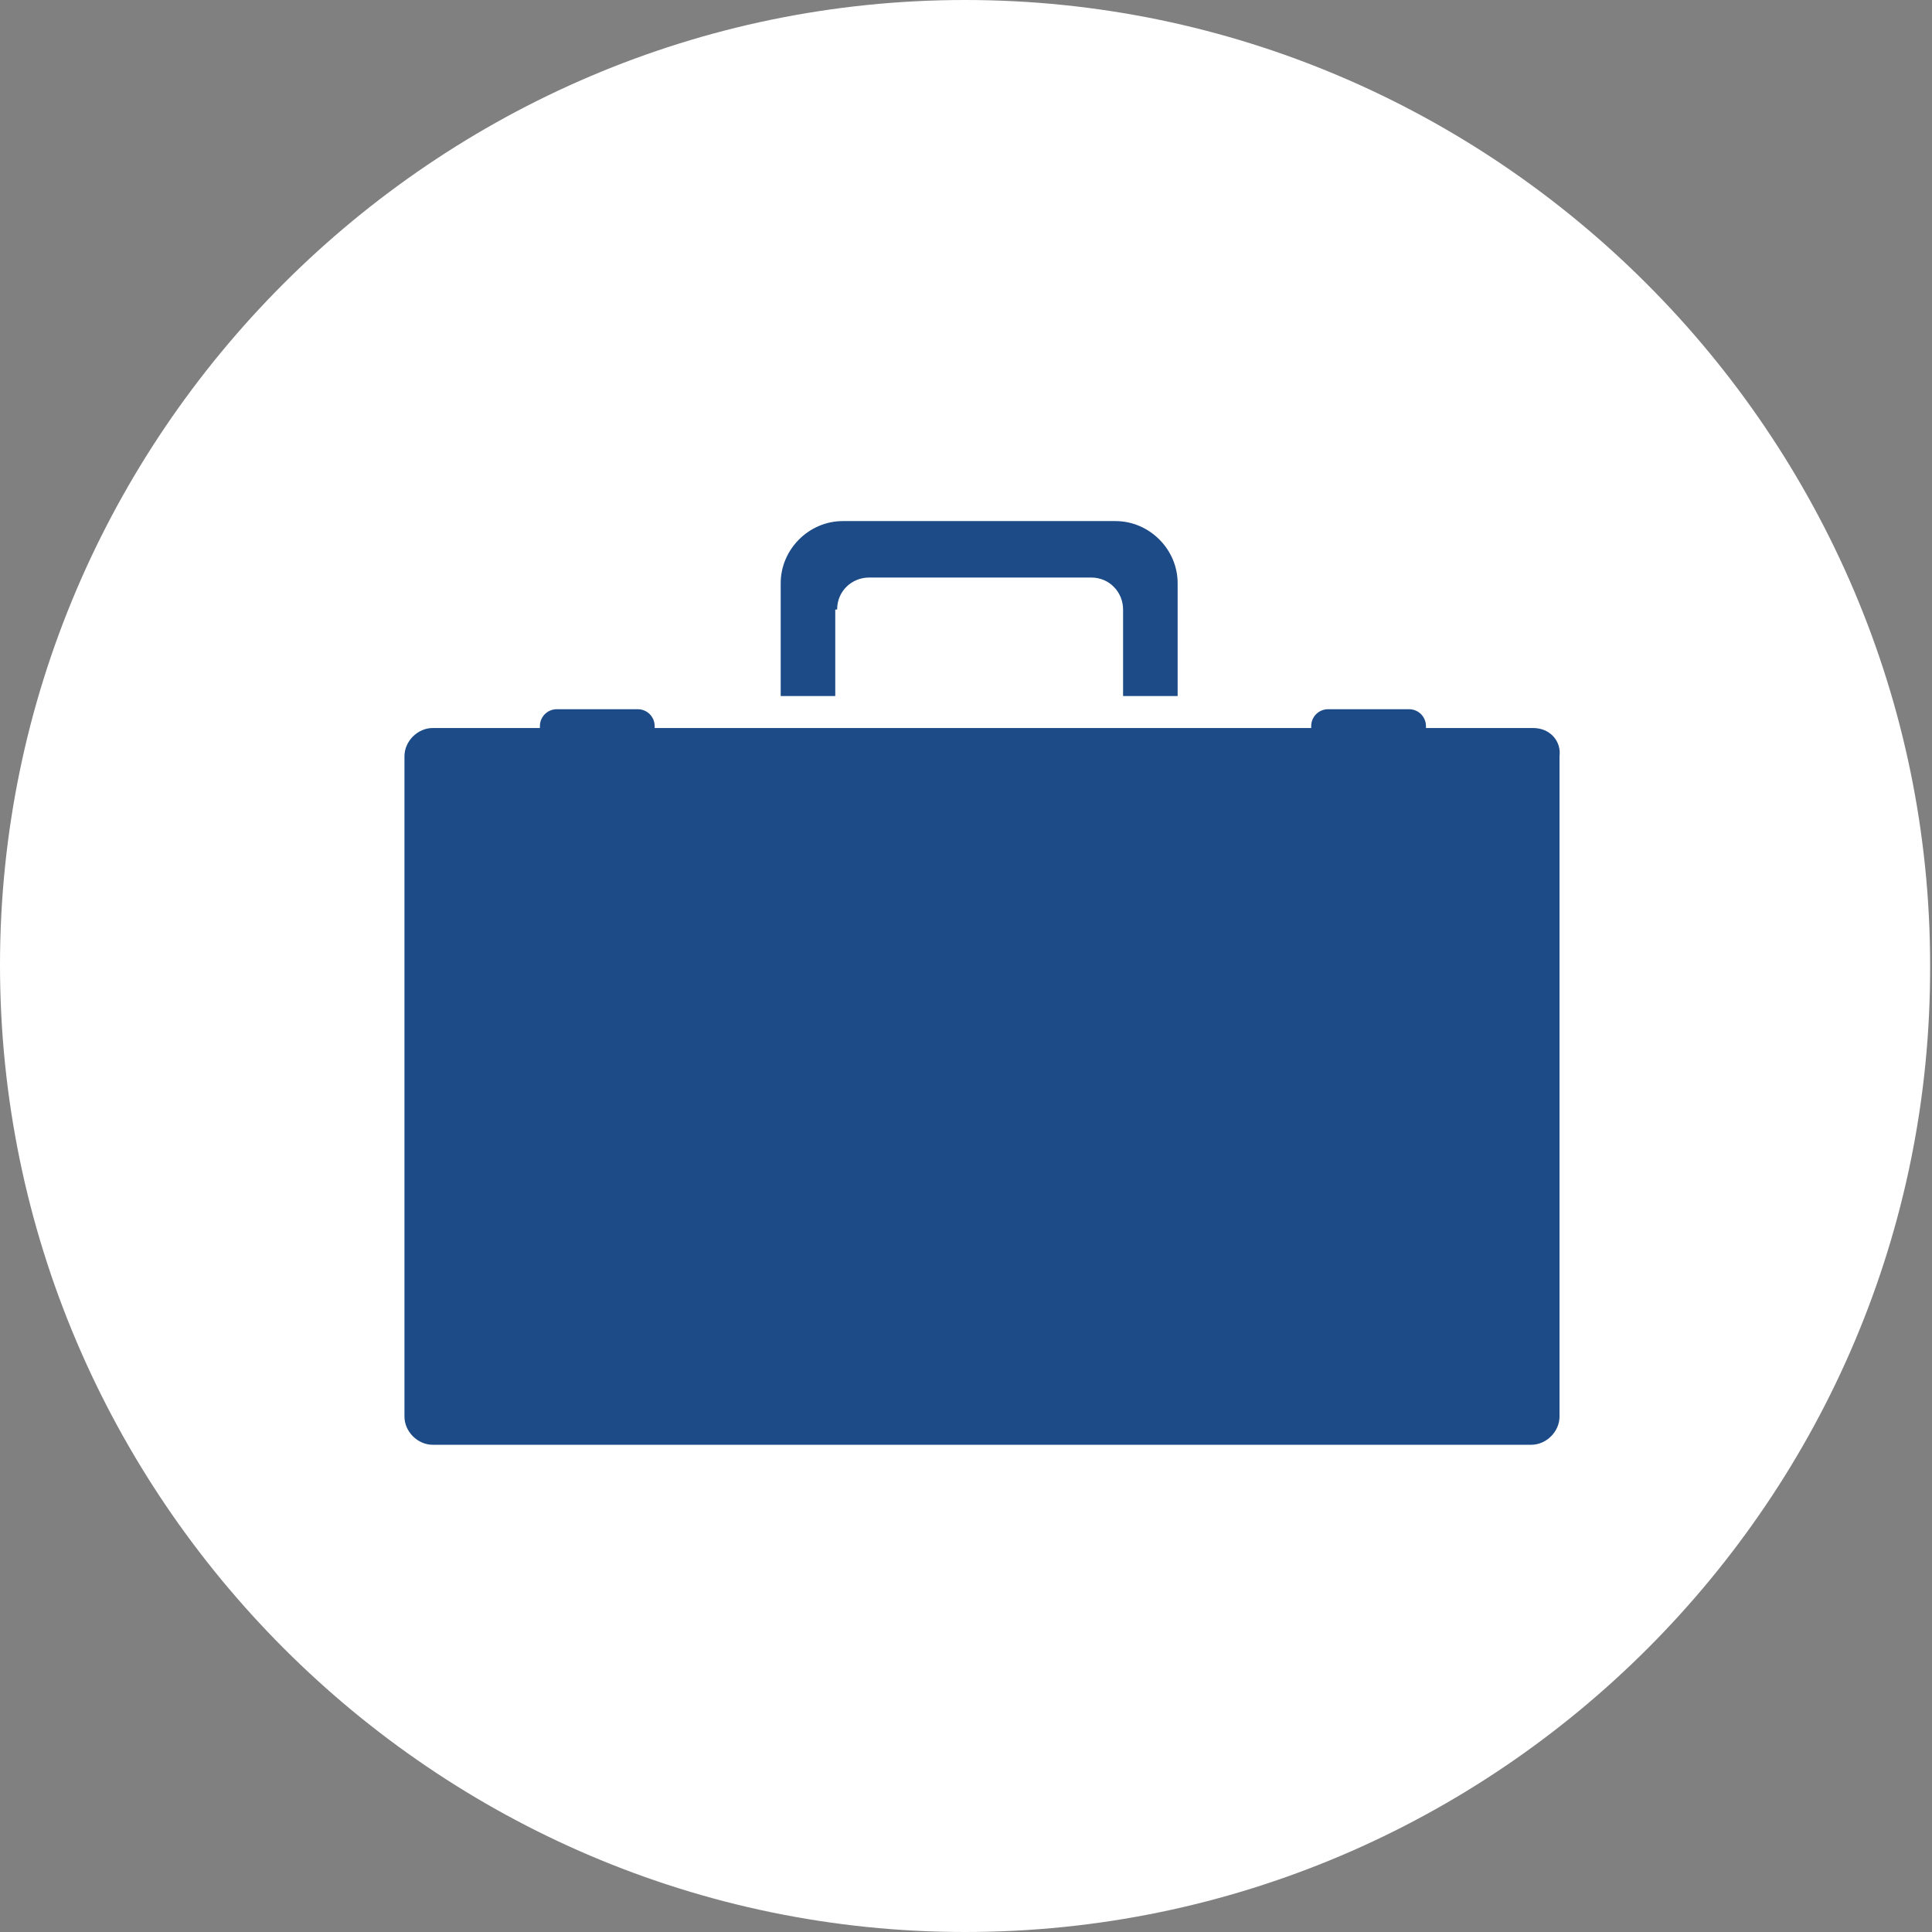 <!-- Generator: Adobe Illustrator 18.1.1, SVG Export Plug-In  -->
<svg version="1.1"
	 xmlns="http://www.w3.org/2000/svg" xmlns:xlink="http://www.w3.org/1999/xlink" xmlns:a="http://ns.adobe.com/AdobeSVGViewerExtensions/3.0/"
	 x="0px" y="0px" width="102.7px" height="102.7px" viewBox="0 0 102.7 102.7" enable-background="new 0 0 102.7 102.7"
	 xml:space="preserve">
<rect x="0" y="0" width="102.7" height="102.7" fill="#808080" stroke="none"/>
<defs>
</defs>
<g>
	<path fill="#FFFFFF" d="M51.3,102.7C23.1,102.7,0,79.6,0,51.3C0,23.1,23.1,0,51.3,0c28.2,0,51.3,23.1,51.3,51.3
		C102.7,79.6,79.6,102.7,51.3,102.7z"/>
</g>
<g>
	<path fill="#1C4B87" d="M81.5,38.7h-5.7c0,0,0,0,0-0.1c0-0.5-0.4-0.9-0.9-0.9h-4.3c-0.5,0-0.9,0.4-0.9,0.9c0,0,0,0,0,0.1H34.8
		c0,0,0,0,0-0.1c0-0.5-0.4-0.9-0.9-0.9h-4.3c-0.5,0-0.9,0.4-0.9,0.9c0,0,0,0,0,0.1h-5.7c-0.8,0-1.5,0.7-1.5,1.5v35.1
		c0,0.8,0.7,1.5,1.5,1.5h58.4c0.8,0,1.5-0.7,1.5-1.5V40.2C83,39.4,82.4,38.7,81.5,38.7z"/>
	<path fill="#1C4B87" d="M44.5,32.4c0-1,0.8-1.7,1.7-1.7H58c1,0,1.7,0.8,1.7,1.7V37h2.9v-6c0-1.8-1.5-3.3-3.3-3.3H44.8
		c-1.8,0-3.3,1.5-3.3,3.3v6h2.9V32.4z"/>
</g>
</svg>

